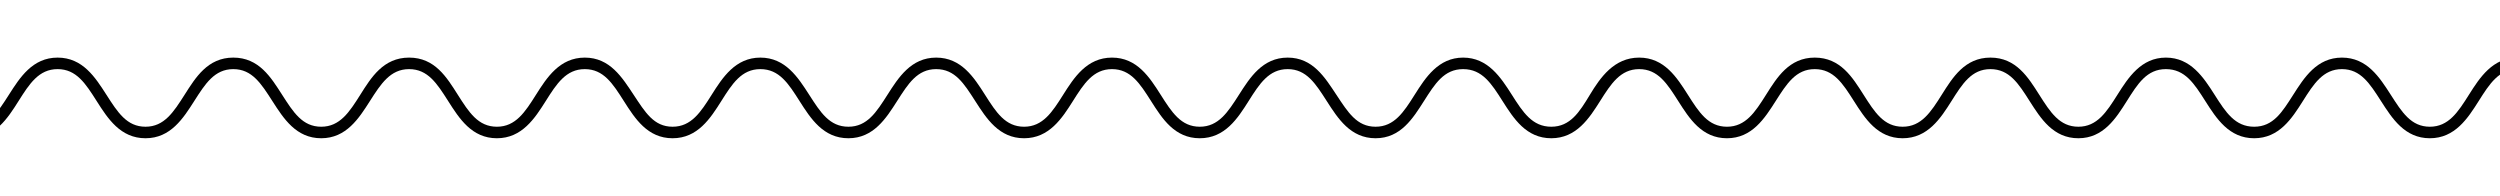 <svg xmlns="http://www.w3.org/2000/svg" xmlns:xlink="http://www.w3.org/1999/xlink" width="217" height="17" viewBox="0 0 217 17">
  <defs>
    <clipPath id="clip-path">
      <rect id="Rectangle_4132" data-name="Rectangle 4132" width="217" height="17" fill="#fff" stroke="#707070" stroke-width="1"/>
    </clipPath>
  </defs>
  <g id="Mask_Group_55" data-name="Mask Group 55" clip-path="url(#clip-path)">
    <g id="Layer_2" data-name="Layer 2" transform="translate(-117 5)">
      <g id="Layer_1" data-name="Layer 1">
        <path id="Path_23501" data-name="Path 23501" d="M450,7c-2.18,0-3.28-1.72-4.24-3.23S444,1,442.36,1,439.91,2.28,439,3.77,436.91,7,434.73,7s-3.28-1.72-4.24-3.23S428.73,1,427.09,1s-2.45,1.28-3.39,2.77S421.64,7,419.46,7s-3.27-1.72-4.24-3.23S413.46,1,411.83,1s-2.45,1.28-3.39,2.77S406.38,7,404.2,7s-3.27-1.72-4.2-3.23S398.2,1,396.57,1s-2.45,1.28-3.39,2.77S391.12,7,388.94,7s-3.27-1.72-4.23-3.23S383,1,381.31,1s-2.44,1.28-3.39,2.77S375.87,7,373.68,7s-3.27-1.72-4.23-3.23S367.69,1,366.05,1s-2.44,1.28-3.39,2.77S360.61,7,358.42,7s-3.27-1.72-4.23-3.23S352.43,1,350.8,1s-2.45,1.28-3.4,2.77S345.35,7,343.17,7s-3.28-1.72-4.24-3.23S337.17,1,335.54,1s-2.45,1.28-3.39,2.77S330.09,7,327.91,7s-3.27-1.72-4.24-3.23S321.91,1,320.28,1s-2.45,1.28-3.39,2.77S314.84,7,312.66,7s-3.28-1.72-4.24-3.23S306.66,1,305,1s-2.45,1.28-3.39,2.77S299.58,7,297.4,7s-3.27-1.72-4.23-3.23S291.41,1,289.77,1s-2.44,1.28-3.38,2.77S284.33,7,282.15,7s-3.27-1.72-4.23-3.23S276.16,1,274.52,1s-2.44,1.28-3.39,2.77S269.08,7,266.9,7s-3.27-1.72-4.23-3.23S260.91,1,259.28,1s-2.45,1.28-3.39,2.77S253.83,7,251.65,7s-3.27-1.72-4.23-3.23S245.66,1,244,1s-2.45,1.28-3.4,2.77S238.58,7,236.4,7s-3.27-1.72-4.24-3.23S230.4,1,228.77,1s-2.45,1.28-3.39,2.77S223.33,7,221.14,7s-3.27-1.72-4.23-3.23S215.15,1,213.52,1s-2.45,1.28-3.39,2.77S208.07,7,205.89,7s-3.27-1.72-4.24-3.23S199.9,1,198.26,1s-2.44,1.28-3.39,2.77S192.82,7,190.64,7s-3.28-1.72-4.24-3.23S184.64,1,183,1s-2.45,1.28-3.39,2.77S177.56,7,175.38,7s-3.27-1.72-4.23-3.23S169.39,1,167.76,1s-2.45,1.28-3.39,2.77S162.31,7,160.13,7s-3.27-1.72-4.23-3.23S154.14,1,152.51,1s-2.45,1.28-3.4,2.77S147.06,7,144.88,7s-3.27-1.72-4.24-3.23S138.88,1,137.25,1s-2.44,1.28-3.39,2.77S131.81,7,129.63,7s-3.28-1.72-4.24-3.23S123.63,1,122,1s-2.45,1.28-3.39,2.77S116.56,7,114.37,7s-3.27-1.72-4.23-3.23S108.38,1,106.75,1s-2.45,1.28-3.39,2.77S101.31,7,99.12,7s-3.27-1.72-4.23-3.23S93.13,1,91.5,1s-2.45,1.28-3.39,2.77S86.05,7,83.87,7,80.6,5.28,79.64,3.77,77.88,1,76.25,1,73.8,2.28,72.86,3.77,70.8,7,68.62,7s-3.27-1.72-4.23-3.23S62.63,1,61,1s-2.45,1.28-3.39,2.77S55.55,7,53.37,7,50.1,5.28,49.14,3.77,47.38,1,45.75,1,43.3,2.28,42.36,3.77,40.3,7,38.12,7s-3.27-1.72-4.23-3.23S32.13,1,30.5,1s-2.45,1.28-3.39,2.77S25.06,7,22.88,7,19.6,5.28,18.64,3.77,16.88,1,15.25,1,12.8,2.28,11.86,3.77,9.81,7,7.62,7,4.35,5.28,3.39,3.77,1.63,1,0,1V0C2.18,0,3.27,1.72,4.23,3.23S6,6,7.62,6,10.07,4.72,11,3.23,13.07,0,15.25,0s3.27,1.72,4.23,3.23S21.24,6,22.88,6s2.44-1.28,3.39-2.77S28.32,0,30.5,0s3.27,1.72,4.23,3.23S36.49,6,38.12,6s2.45-1.28,3.39-2.77S43.57,0,45.75,0,49,1.72,50,3.23,51.74,6,53.37,6s2.45-1.28,3.39-2.77S58.82,0,61,0s3.27,1.72,4.23,3.23S67,6,68.62,6,71.07,4.72,72,3.23,74.07,0,76.25,0s3.27,1.72,4.23,3.23S82.24,6,83.87,6s2.45-1.28,3.39-2.77S89.32,0,91.5,0s3.27,1.72,4.23,3.23S97.49,6,99.12,6s2.45-1.28,3.39-2.77S104.57,0,106.75,0,110,1.72,111,3.23,112.74,6,114.37,6s2.45-1.28,3.4-2.77S119.82,0,122,0s3.27,1.72,4.24,3.23S128,6,129.63,6s2.44-1.28,3.39-2.77,2-3.23,4.23-3.23,3.27,1.72,4.24,3.23S143.25,6,144.88,6s2.45-1.28,3.39-2.77,2-3.23,4.24-3.23,3.27,1.72,4.23,3.23S158.5,6,160.13,6s2.45-1.28,3.39-2.77S165.58,0,167.76,0,171,1.72,172,3.23,173.75,6,175.38,6s2.45-1.28,3.39-2.77S180.83,0,183,0s3.27,1.72,4.24,3.23S189,6,190.64,6s2.44-1.28,3.39-2.77S196.08,0,198.26,0s3.28,1.72,4.24,3.23S204.26,6,205.89,6s2.45-1.28,3.39-2.77S211.34,0,213.52,0s3.27,1.72,4.23,3.23S219.51,6,221.14,6s2.45-1.28,3.4-2.77S226.59,0,228.77,0,232,1.72,233,3.23,234.77,6,236.4,6s2.45-1.28,3.39-2.77S241.85,0,244,0s3.27,1.72,4.23,3.23S250,6,251.65,6,254.1,4.72,255,3.23,257.1,0,259.28,0s3.27,1.72,4.23,3.23S265.27,6,266.9,6s2.45-1.28,3.39-2.77,2-3.23,4.23-3.23,3.28,1.72,4.24,3.23S280.52,6,282.15,6s2.45-1.28,3.39-2.77,2-3.23,4.23-3.23,3.28,1.72,4.24,3.23S295.77,6,297.4,6s2.45-1.28,3.39-2.77S302.85,0,305,0s3.27,1.72,4.23,3.23S311,6,312.66,6s2.44-1.28,3.39-2.77S318.1,0,320.28,0s3.27,1.72,4.24,3.23S326.28,6,327.91,6s2.45-1.28,3.39-2.77S333.36,0,335.54,0s3.27,1.72,4.23,3.23S341.53,6,343.17,6s2.44-1.28,3.39-2.77S348.61,0,350.8,0s3.27,1.72,4.23,3.23S356.79,6,358.42,6s2.45-1.28,3.4-2.77S363.87,0,366.05,0s3.28,1.72,4.24,3.23S372.05,6,373.68,6s2.45-1.28,3.4-2.77S379.13,0,381.31,0s3.28,1.72,4.24,3.23S387.31,6,388.94,6s2.45-1.28,3.39-2.77S394.39,0,396.57,0s3.27,1.72,4.24,3.23S402.57,6,404.2,6s2.45-1.28,3.39-2.77S409.65,0,411.83,0s3.27,1.72,4.24,3.23S417.83,6,419.46,6s2.45-1.28,3.4-2.77S424.91,0,427.09,0s3.28,1.72,4.24,3.23S433.09,6,434.73,6s2.45-1.28,3.39-2.77S440.18,0,442.36,0s3.28,1.72,4.24,3.23S448.37,6,450,6Z"/>
      </g>
    </g>
  </g>
</svg>
